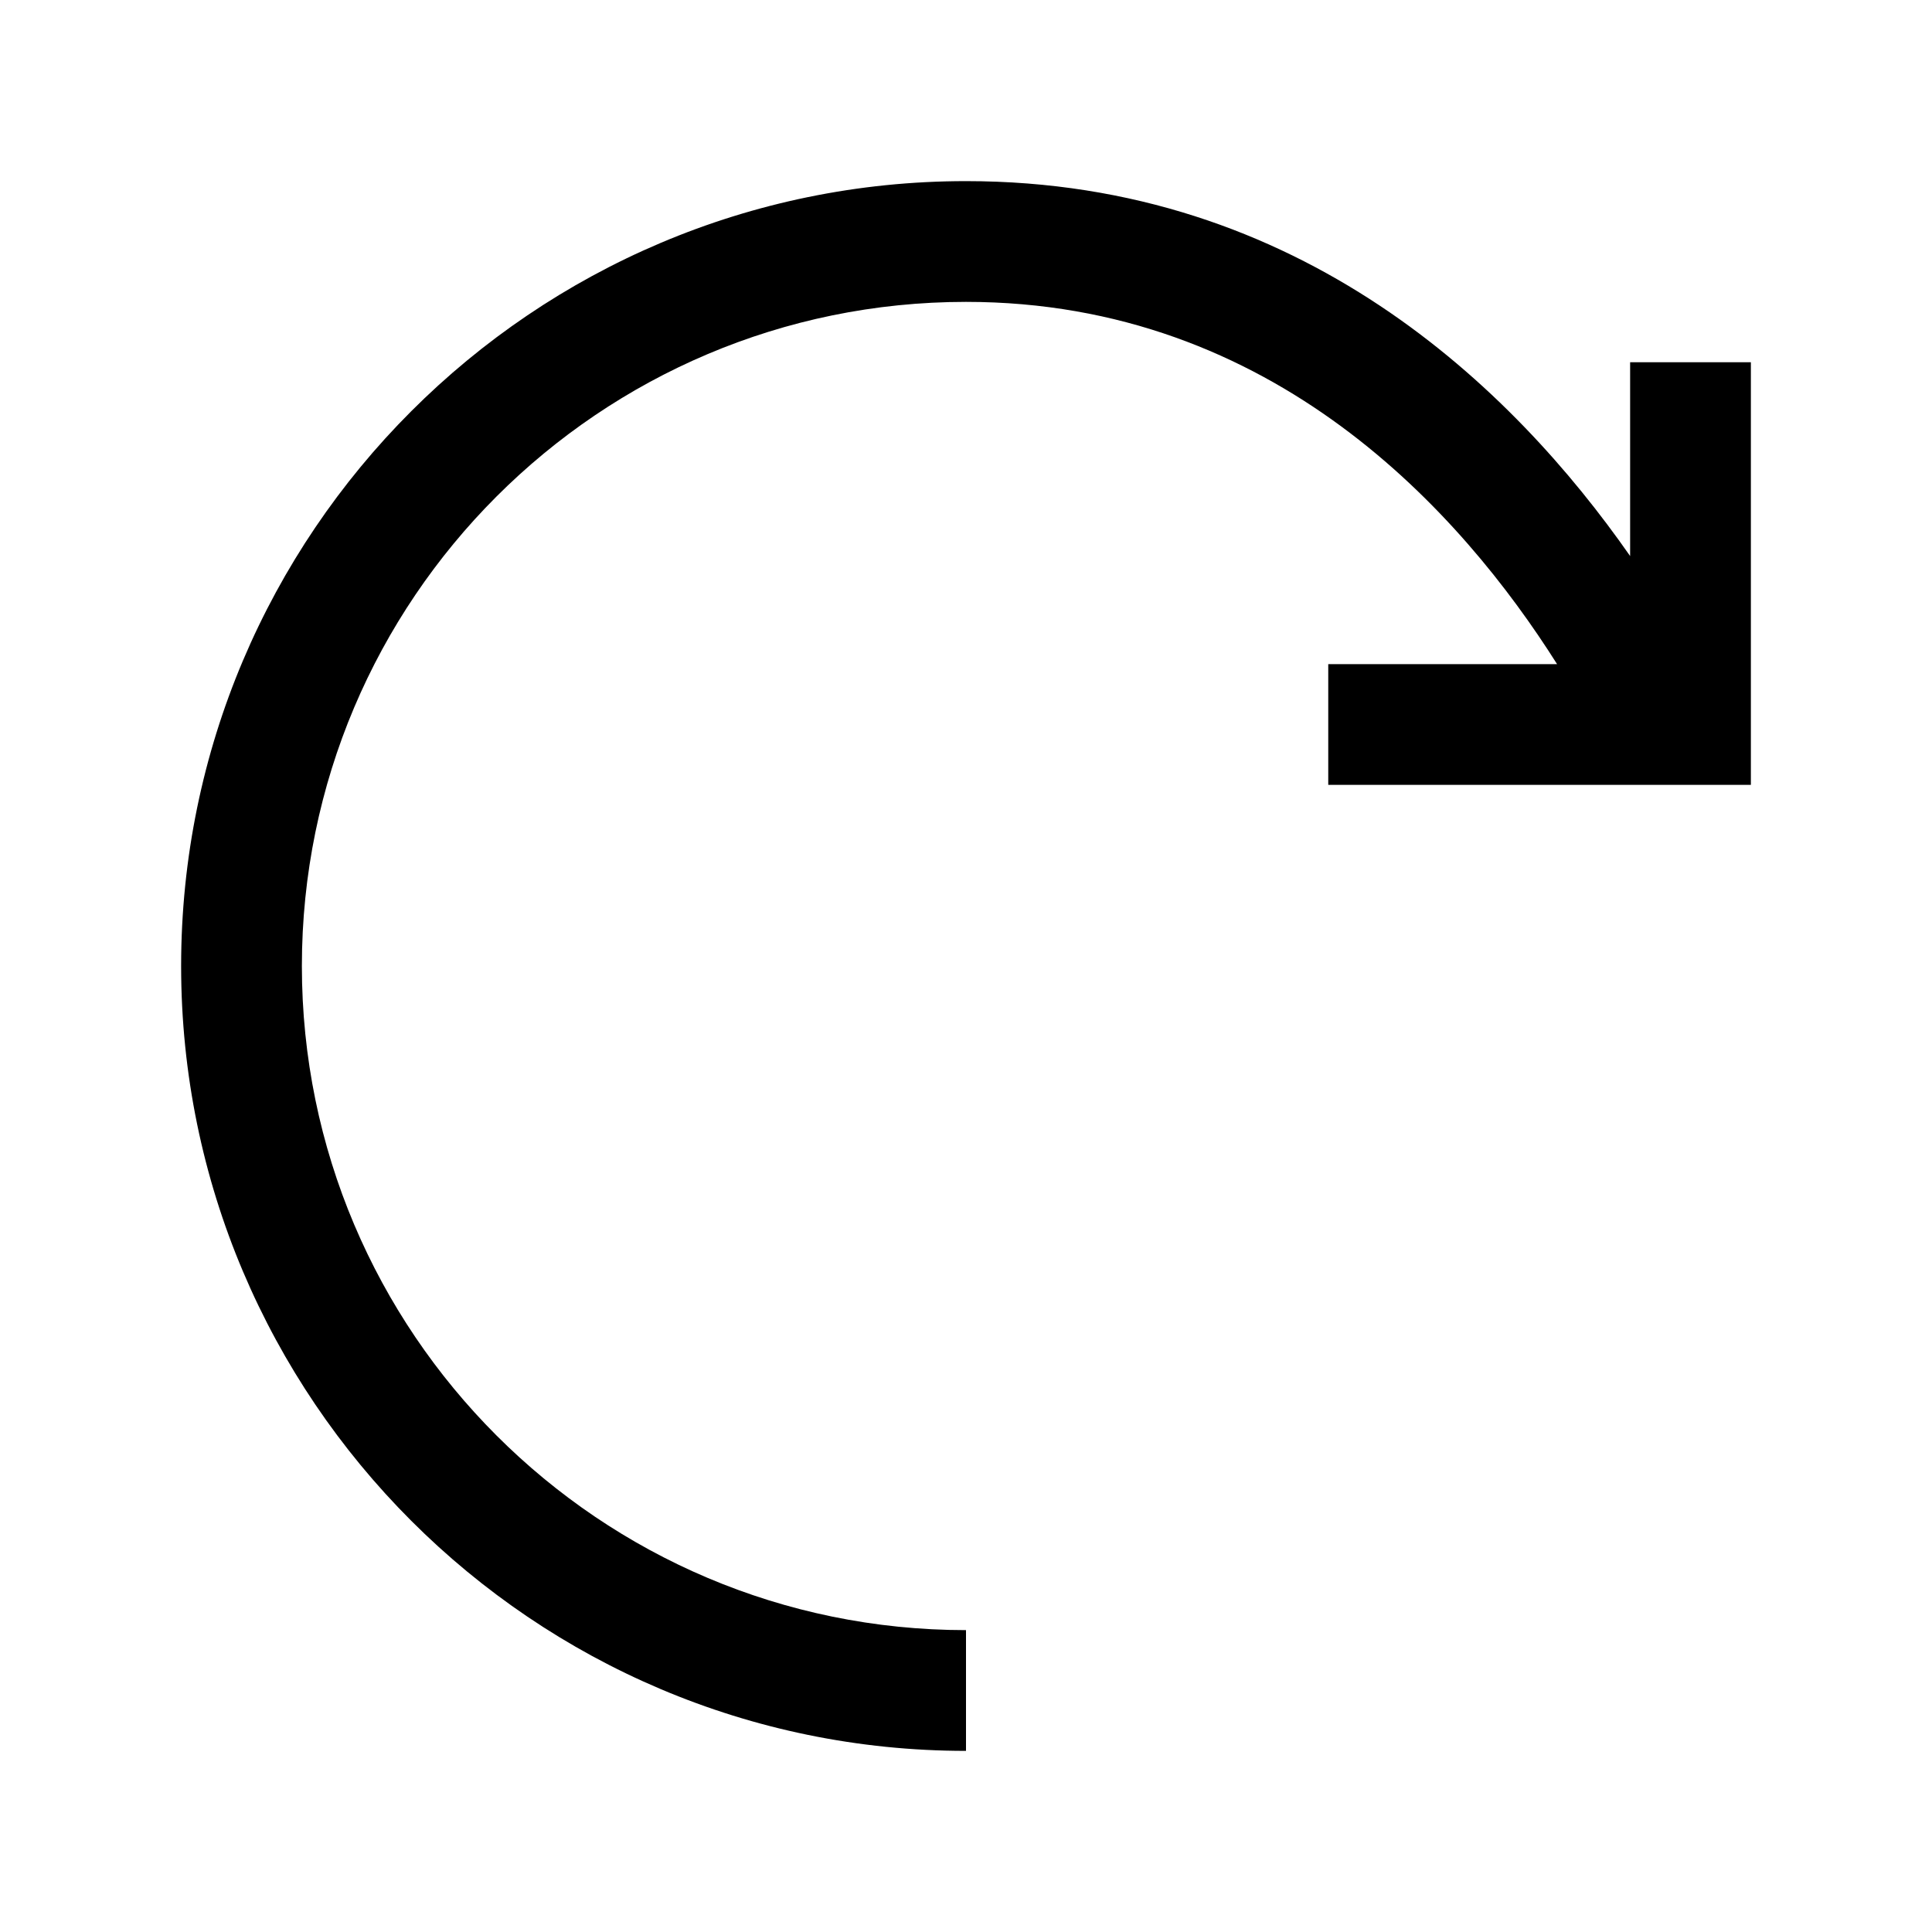 <svg width="32" height="32" viewBox="0 0 32 32" fill="none" xmlns="http://www.w3.org/2000/svg">
<path d="M27 9.21C25.06 6.43 21.55 3 16 3C8.83 3 3 8.83 3 16C3 23.17 8.83 29 16 29V27C9.93 27 5 22.07 5 16C5 9.93 9.93 5 16 5C21.1 5 24.21 8.5 25.79 11H22V13H29V6H27V9.21Z" fill="black"/>
</svg>
